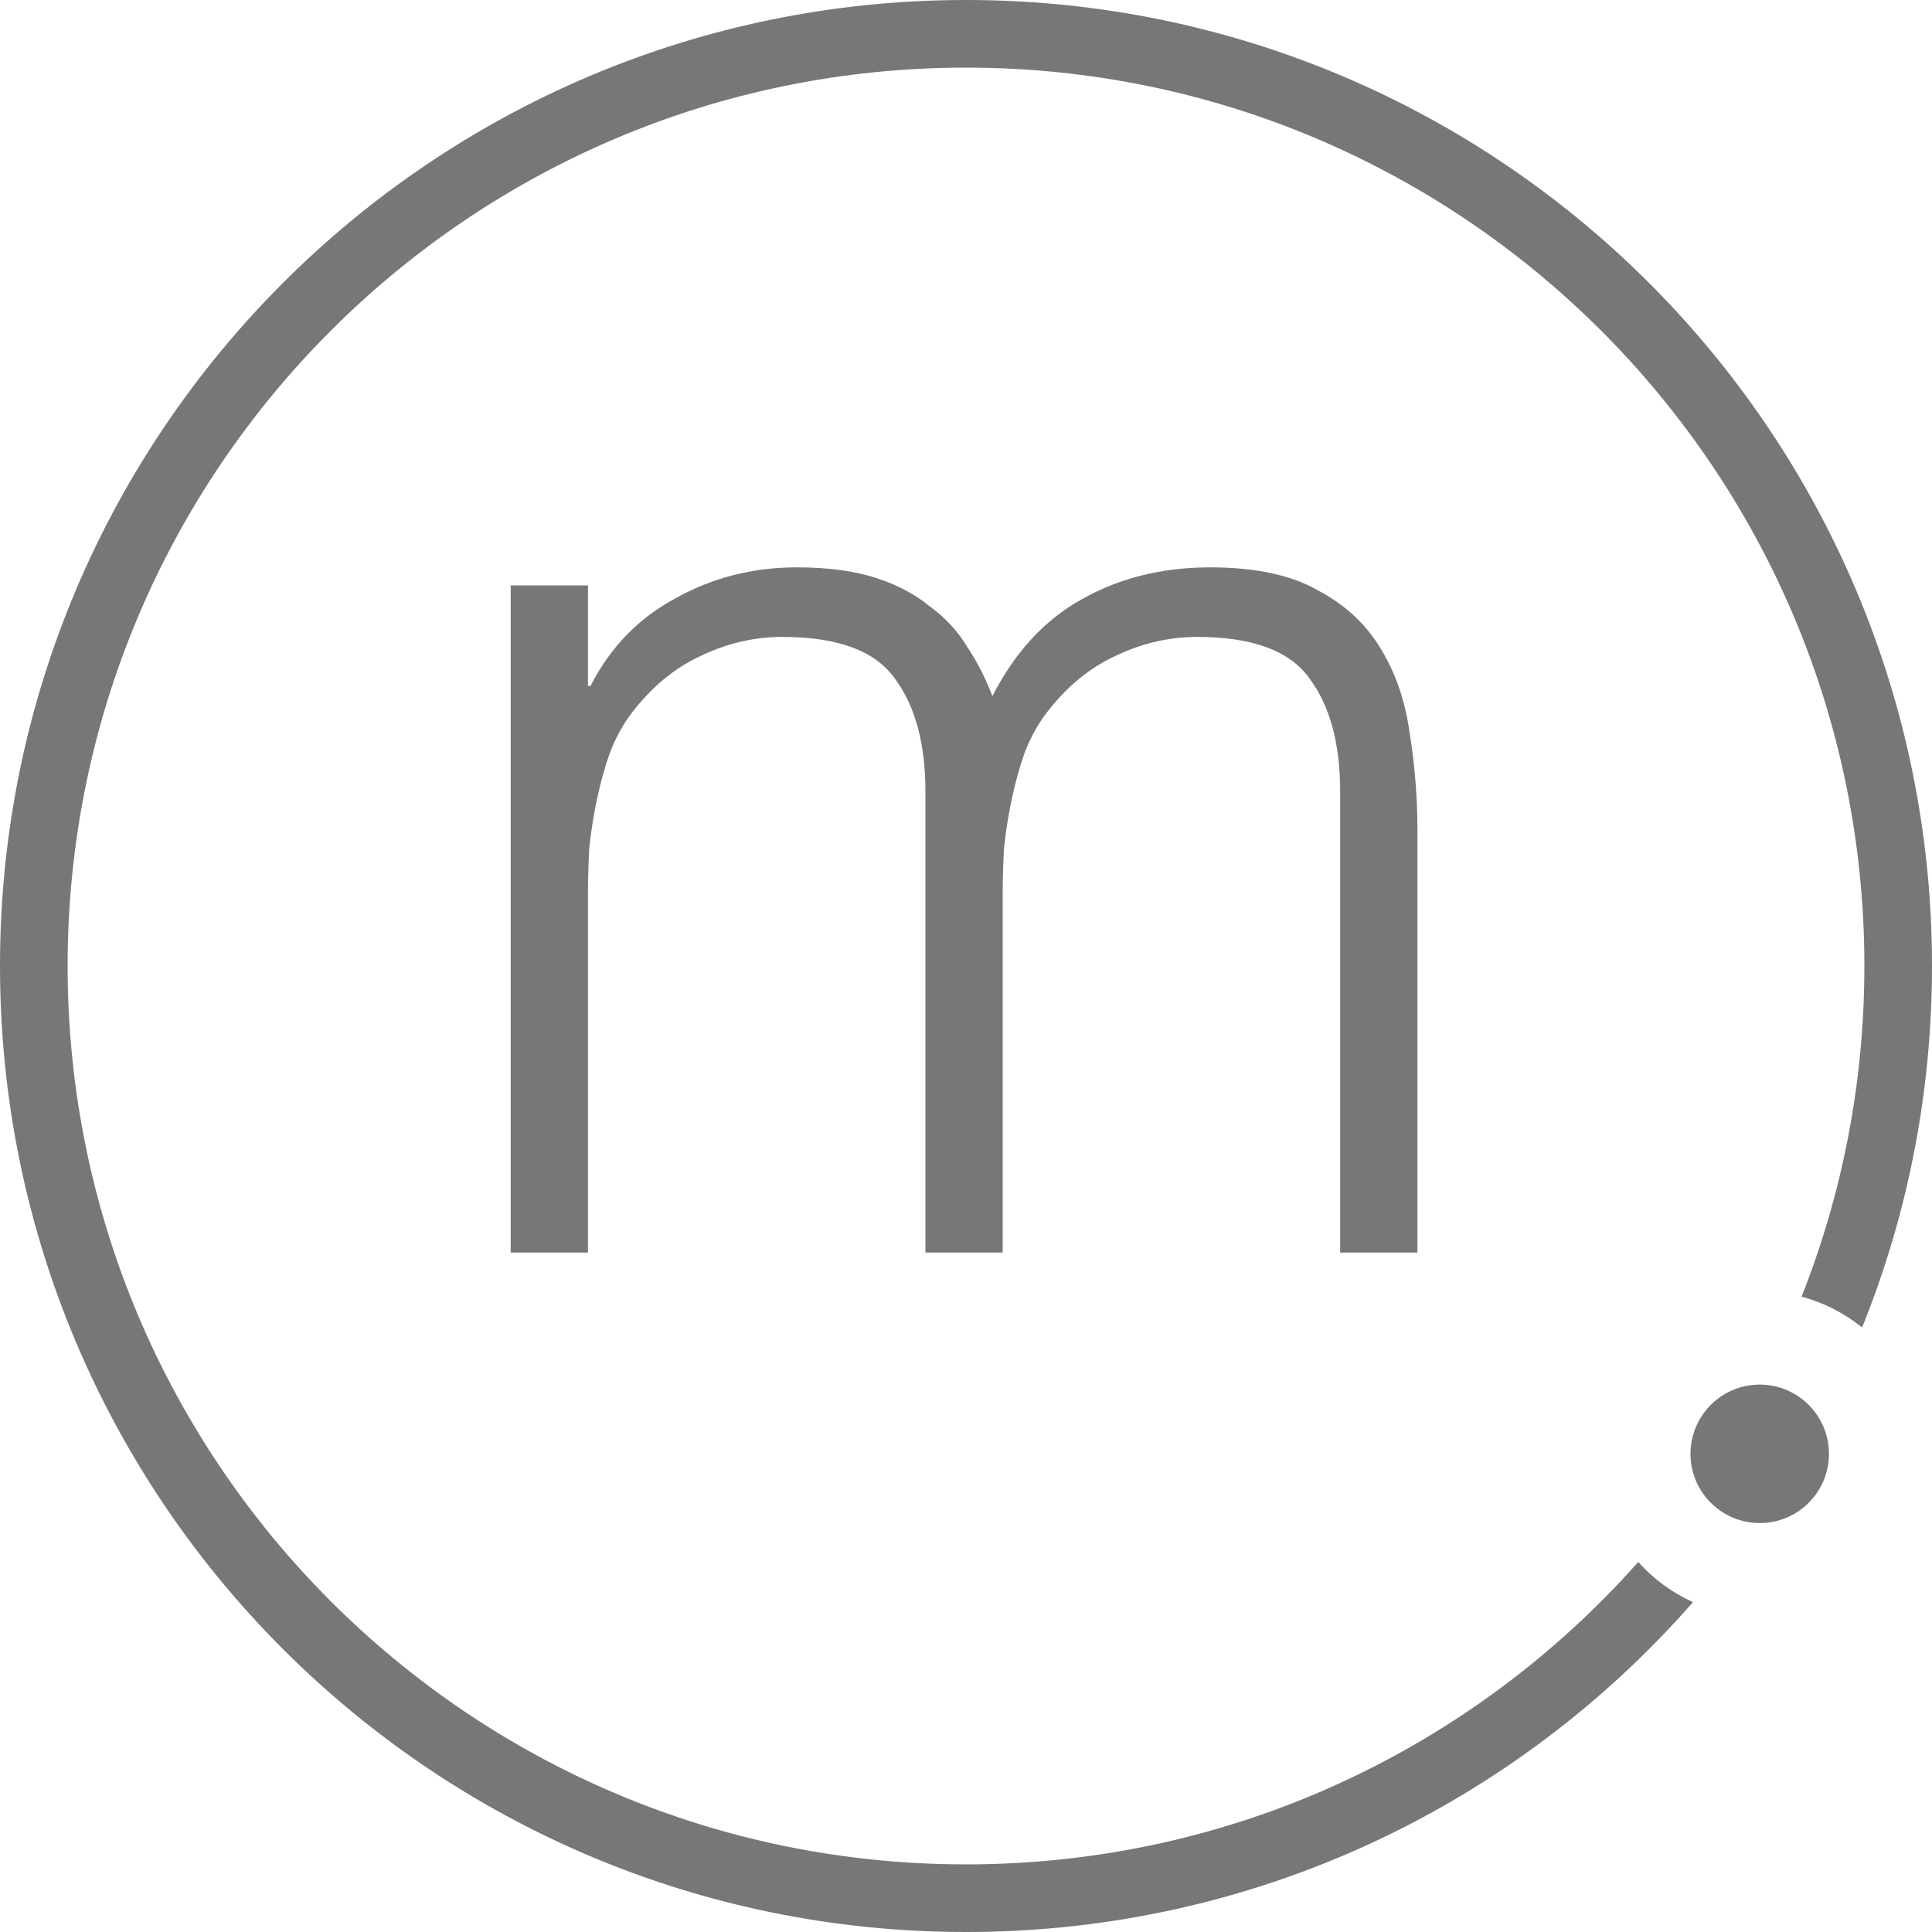 <svg width="600" height="600" viewBox="0 0 600 600" fill="none" xmlns="http://www.w3.org/2000/svg">
<path d="M182.6 389H158.6V181.8H182.6V213H183.4C189.533 201 198.333 191.933 209.8 185.8C221.267 179.4 233.8 176.2 247.4 176.2C257 176.2 265.133 177.267 271.8 179.4C278.467 181.533 284.067 184.467 288.6 188.2C293.4 191.667 297.267 195.8 300.2 200.6C303.4 205.4 306.067 210.6 308.2 216.2C315.133 202.6 324.333 192.6 335.8 186.2C347.533 179.533 360.867 176.2 375.8 176.2C389.933 176.2 401.133 178.6 409.4 183.4C417.933 187.933 424.467 194.067 429 201.8C433.533 209.267 436.467 217.933 437.8 227.8C439.4 237.667 440.2 247.8 440.2 258.2V389H416.2V245.8C416.2 230.867 413 219.133 406.6 210.6C400.467 202.067 388.867 197.8 371.8 197.8C363 197.8 354.467 199.8 346.2 203.8C338.2 207.533 331.133 213.4 325 221.4C322.333 224.867 320.067 229 318.2 233.8C316.6 238.333 315.267 243.133 314.2 248.2C313.133 253.267 312.333 258.333 311.8 263.4C311.533 268.467 311.4 273.133 311.4 277.4V389H287.4V245.8C287.4 230.867 284.2 219.133 277.8 210.6C271.667 202.067 260.067 197.8 243 197.8C234.2 197.8 225.667 199.8 217.4 203.8C209.4 207.533 202.333 213.4 196.2 221.4C193.533 224.867 191.267 229 189.4 233.8C187.8 238.333 186.467 243.133 185.4 248.2C184.333 253.267 183.533 258.333 183 263.4C182.733 268.467 182.6 273.133 182.6 277.4V389Z" fill="#777777"/>
<circle cx="21.5" cy="21.5" r="21.5" transform="matrix(-1 0 0 1 568 430)" fill="#777777"/>
<path fill-rule="evenodd" clip-rule="evenodd" d="M508.78 485.078C457.669 542.692 383.075 579 300 579C145.913 579 21 454.087 21 300C21 145.913 145.913 21 300 21C454.087 21 579 145.913 579 300C579 336.261 572.083 370.906 559.495 402.688C566.467 404.539 572.847 407.845 578.29 412.26C592.292 377.584 600 339.692 600 300C600 134.315 465.685 0 300 0C134.315 0 0 134.315 0 300C0 465.685 134.315 600 300 600C390.021 600 470.781 560.35 525.769 497.562C519.253 494.625 513.473 490.346 508.78 485.078Z" fill="#777777"/>
</svg>